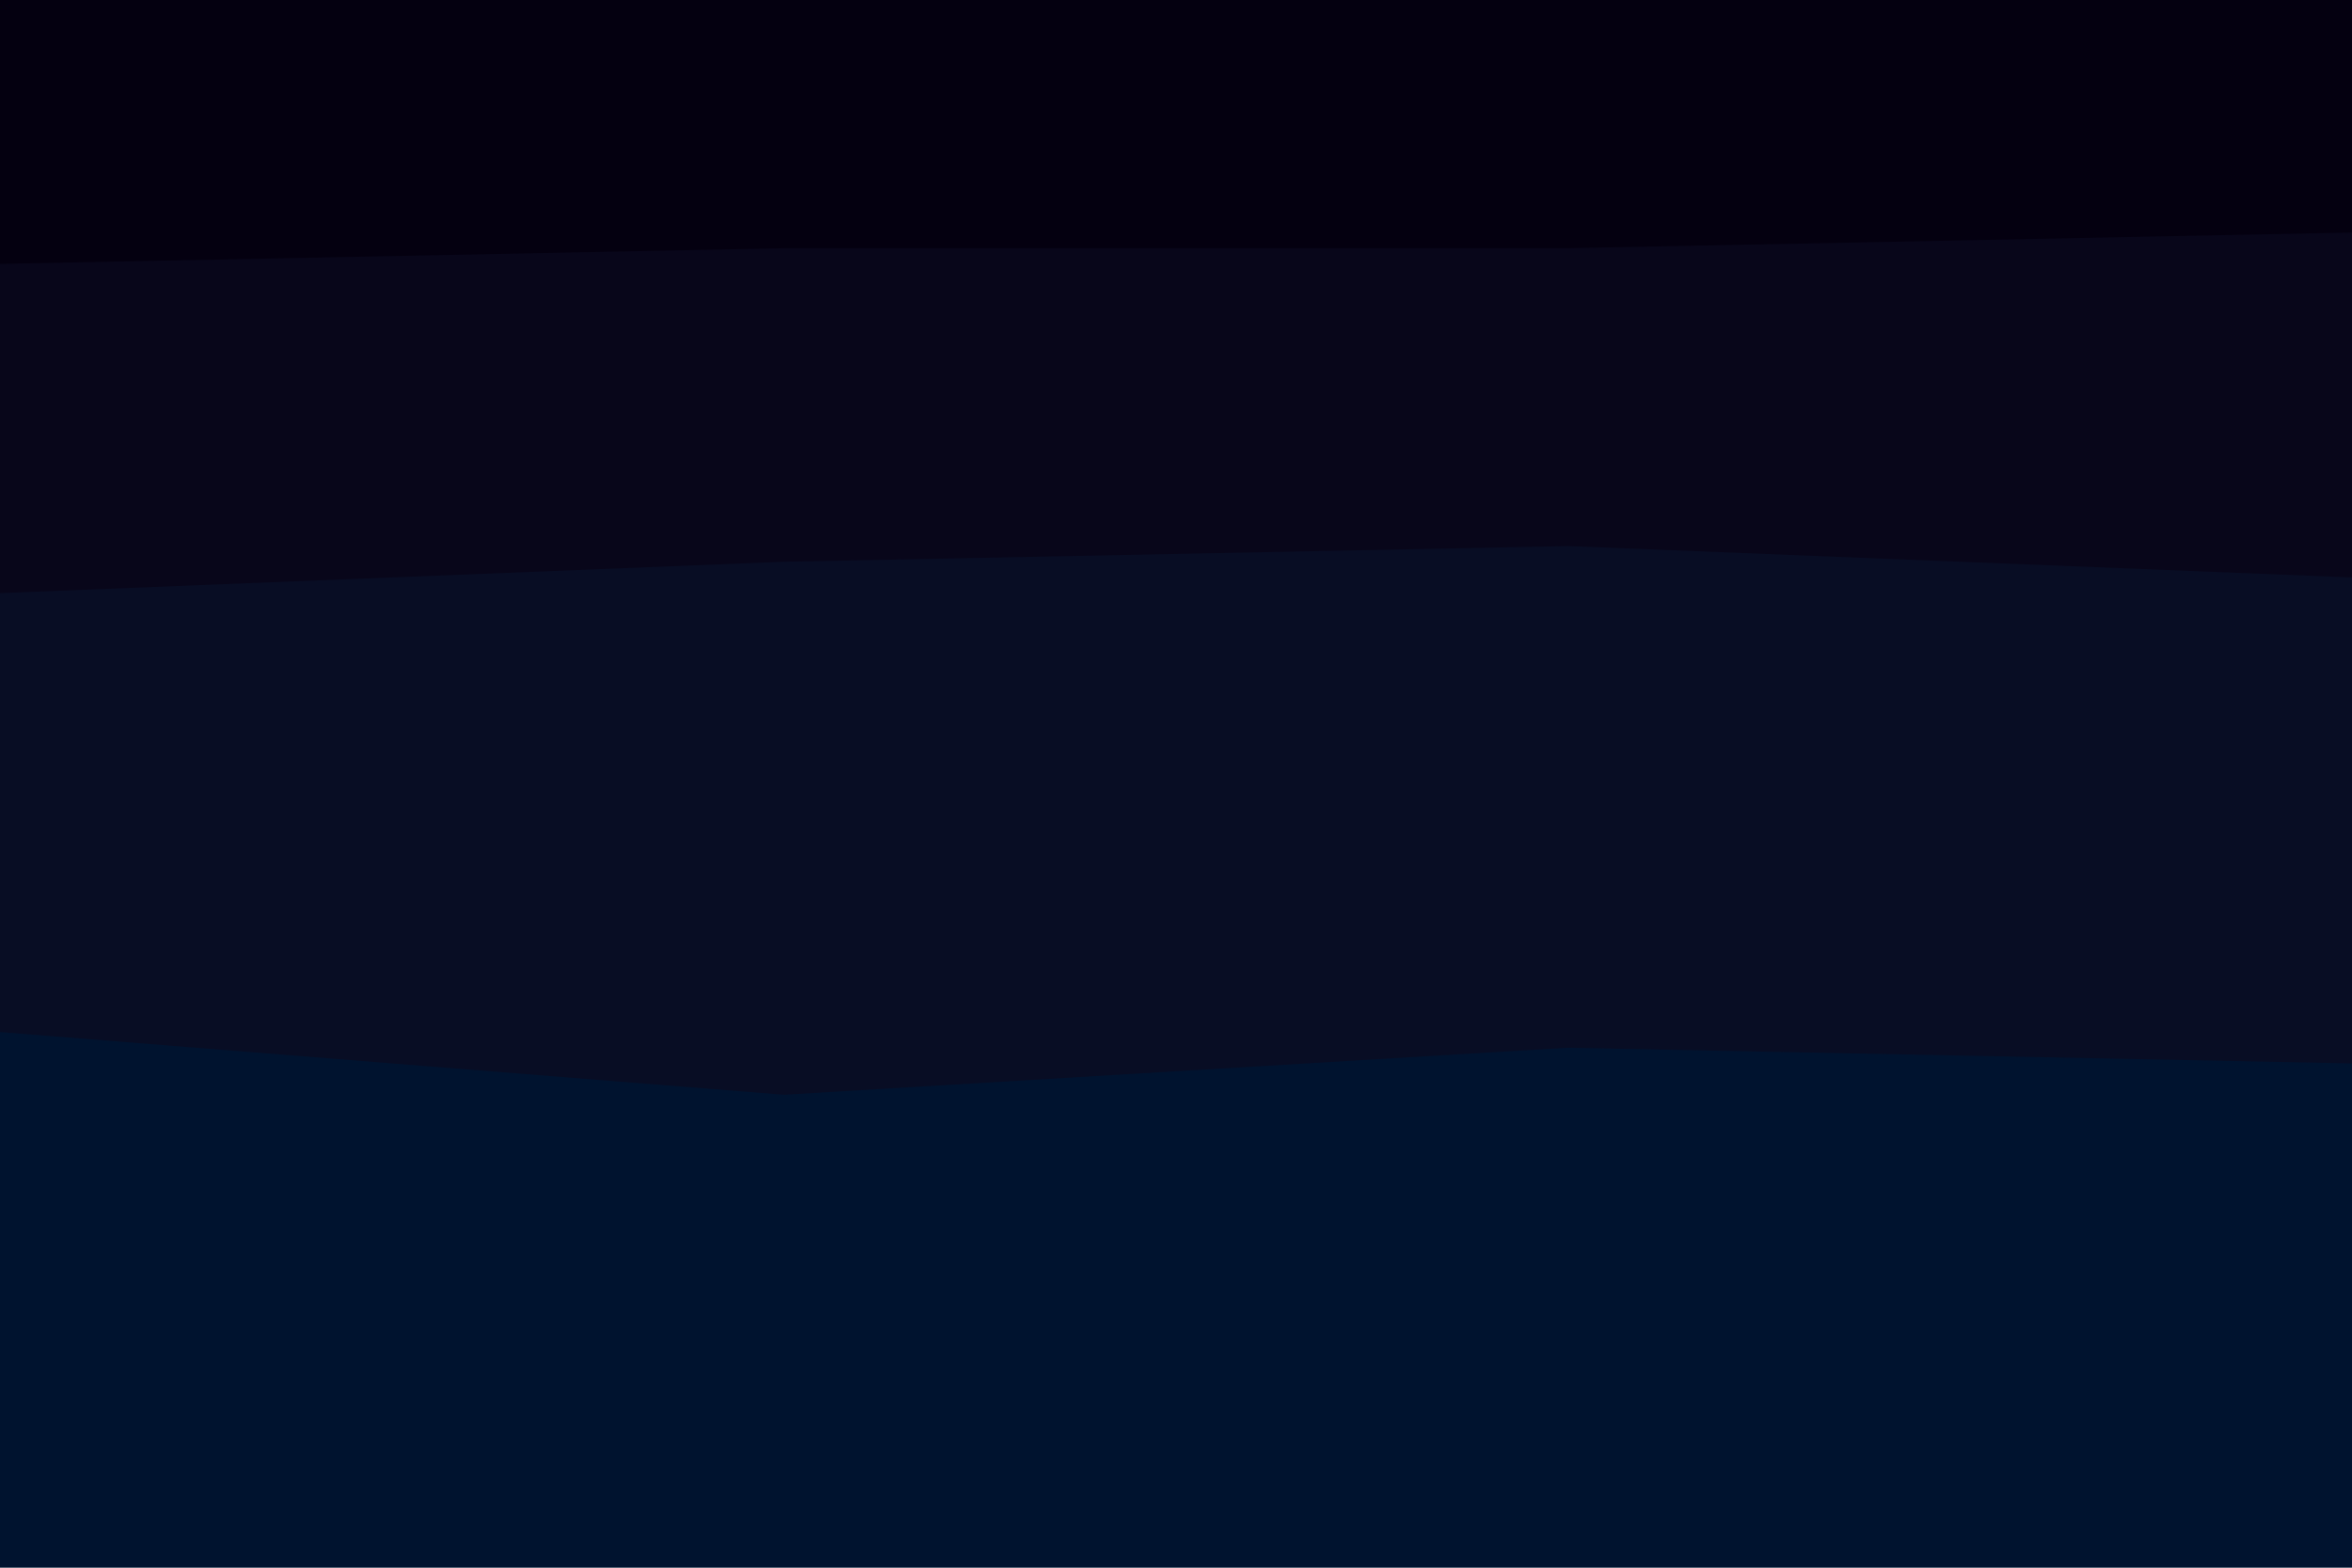 <svg id="visual" viewBox="0 0 900 600" width="900" height="600" xmlns="http://www.w3.org/2000/svg" xmlns:xlink="http://www.w3.org/1999/xlink" version="1.1"><path d="M0 103L300 97L600 97L900 91L900 0L600 0L300 0L0 0Z" fill="#040010"></path><path d="M0 229L300 217L600 211L900 223L900 89L600 95L300 95L0 101Z" fill="#08061a"></path><path d="M0 397L300 421L600 403L900 409L900 221L600 209L300 215L0 227Z" fill="#080d24"></path><path d="M0 601L300 601L600 601L900 601L900 407L600 401L300 419L0 395Z" fill="#00132f"></path></svg>